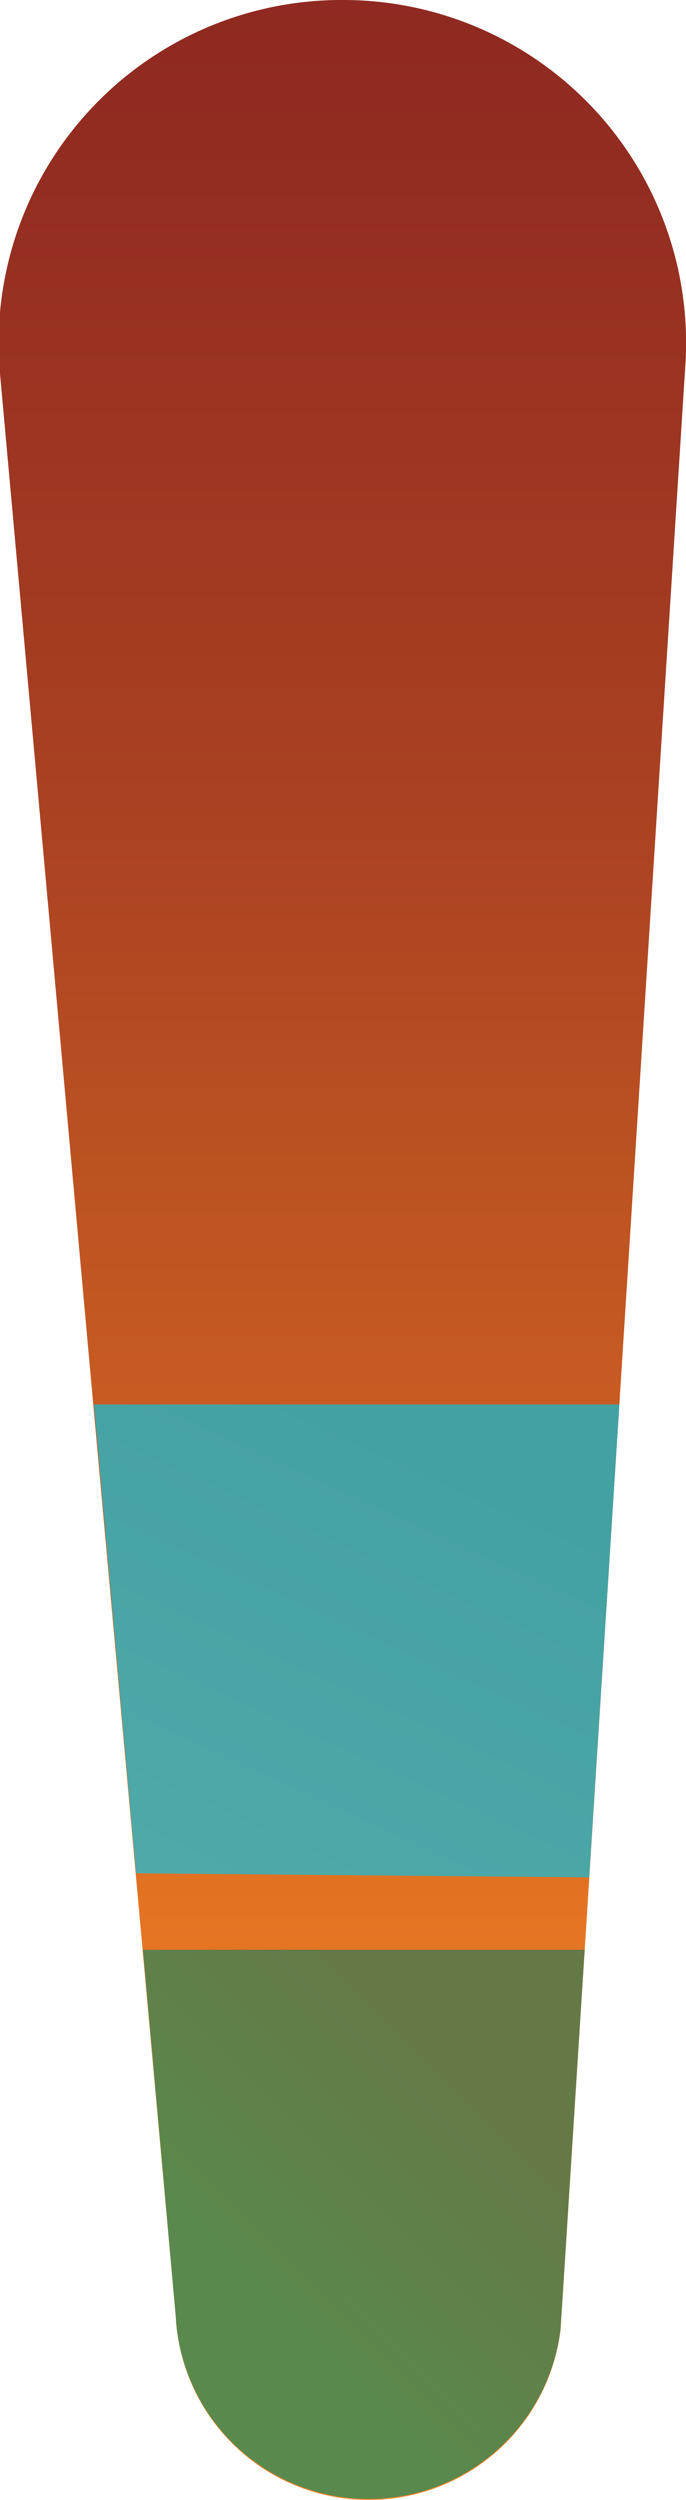 <svg id="bassoRightleg" xmlns="http://www.w3.org/2000/svg" xmlns:xlink="http://www.w3.org/1999/xlink" viewBox="0 0 16.79 61.16"><defs><style>.cls-1{fill:url(#linear-gradient);}.cls-2{fill:url(#linear-gradient-2);}.cls-3{fill:url(#linear-gradient-3);}</style><linearGradient id="linear-gradient" x1="9.39" y1="67.88" x2="9.39" y2="-3.87" gradientUnits="userSpaceOnUse"><stop offset="0.17" stop-color="#f58323"/><stop offset="0.38" stop-color="#d36522"/><stop offset="0.65" stop-color="#ab4222"/><stop offset="0.87" stop-color="#932d21"/><stop offset="1" stop-color="#8a2521"/></linearGradient><linearGradient id="linear-gradient-2" x1="-12.24" y1="85.08" x2="10.49" y2="35.51" gradientUnits="userSpaceOnUse"><stop offset="0" stop-color="#72c9bf"/><stop offset="1" stop-color="#44a1a2"/></linearGradient><linearGradient id="linear-gradient-3" x1="12.01" y1="51.65" x2="6.87" y2="56.8" gradientUnits="userSpaceOnUse"><stop offset="0" stop-color="#657947"/><stop offset="1" stop-color="#59894c"/></linearGradient></defs><title>basso_rightLeg</title><path class="cls-1" d="M9.39,1A8.39,8.39,0,0,0,1,10.14L5.3,57.65A4.73,4.73,0,0,0,10,62.16h0A4.73,4.73,0,0,0,14.72,58l3.05-48A8.39,8.39,0,0,0,9.39,1h0Z" transform="translate(-1 -1)"/><polygon class="cls-2" points="2.3 34.36 3.33 45.83 14.42 45.93 15.16 34.36 2.3 34.36"/><path class="cls-3" d="M4.5,48.7l0.8,8.95a4.73,4.73,0,0,0,9.42.32l0.59-9.27H4.5Z" transform="translate(-1 -1)"/></svg>